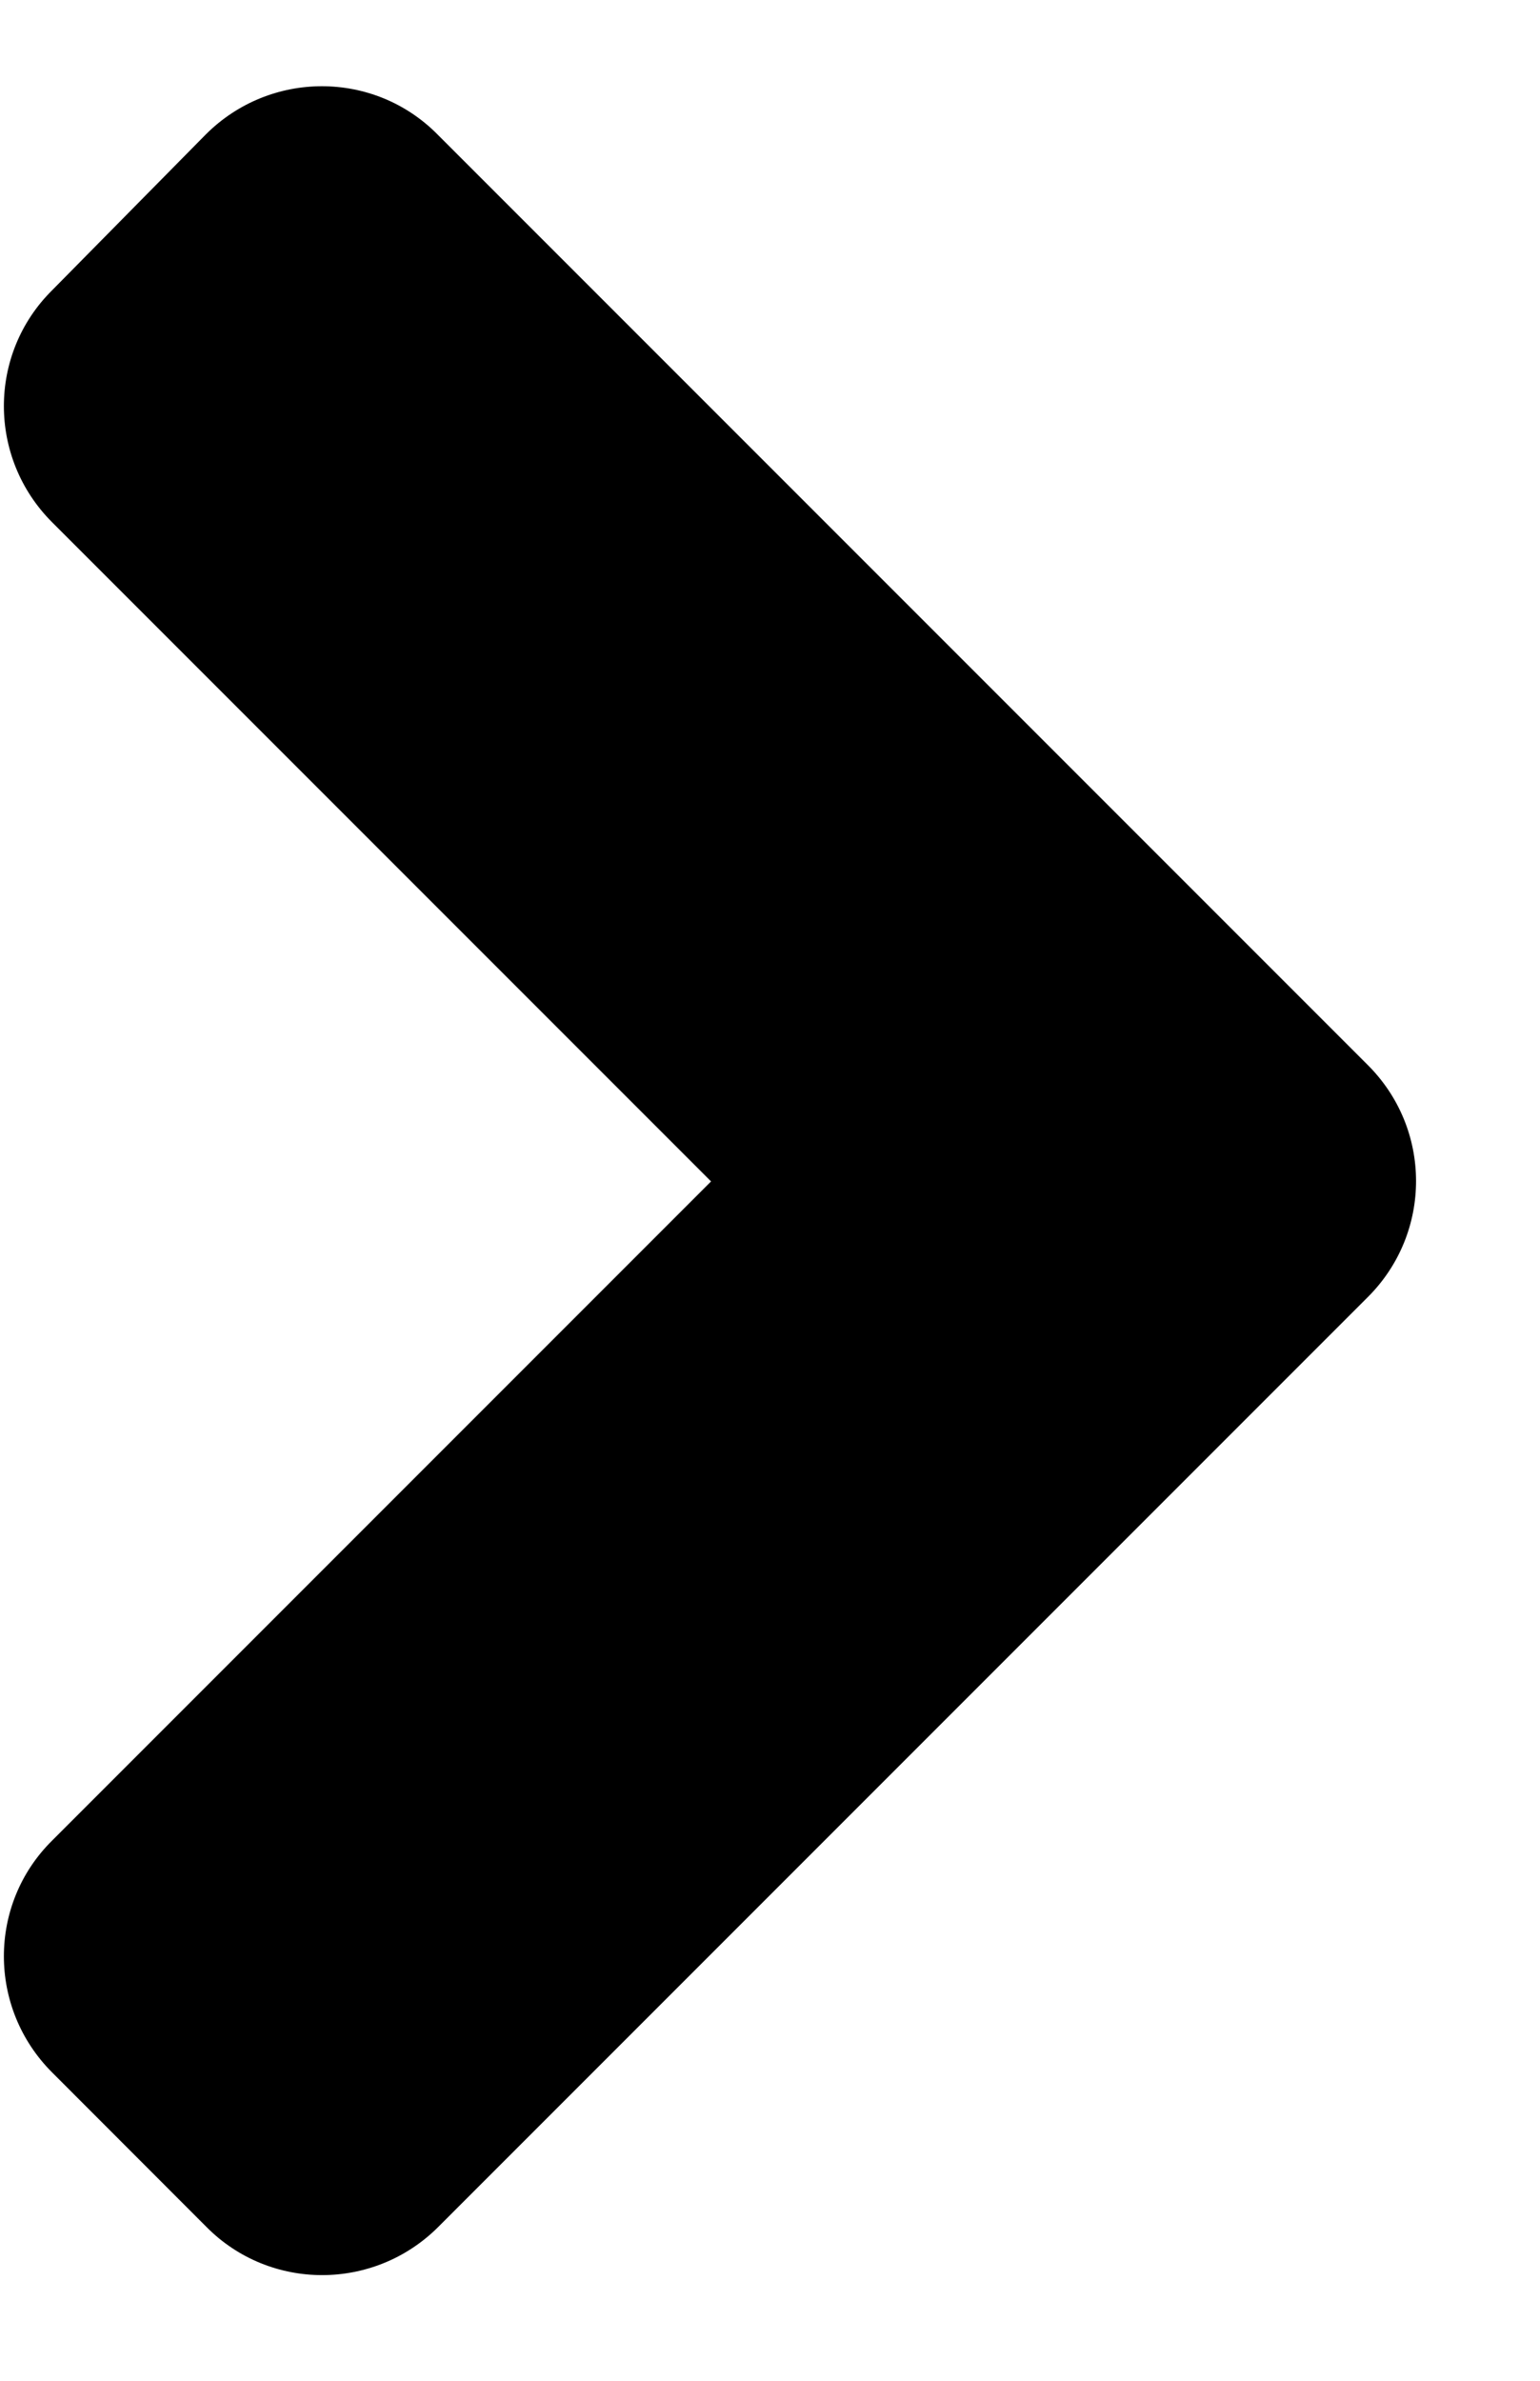 <svg width="11" height="17" viewBox="0 0 11 17" fill="none" xmlns="http://www.w3.org/2000/svg">
<path d="M9.771 9.261L3.13 15.902C2.671 16.36 1.929 16.36 1.475 15.902L0.372 14.798C-0.087 14.339 -0.087 13.597 0.372 13.143L5.079 8.436L0.372 3.729C-0.087 3.27 -0.087 2.528 0.372 2.073L1.47 0.96C1.929 0.501 2.671 0.501 3.125 0.96L9.766 7.601C10.23 8.06 10.23 8.802 9.771 9.261Z" fill="black"/>
</svg>
